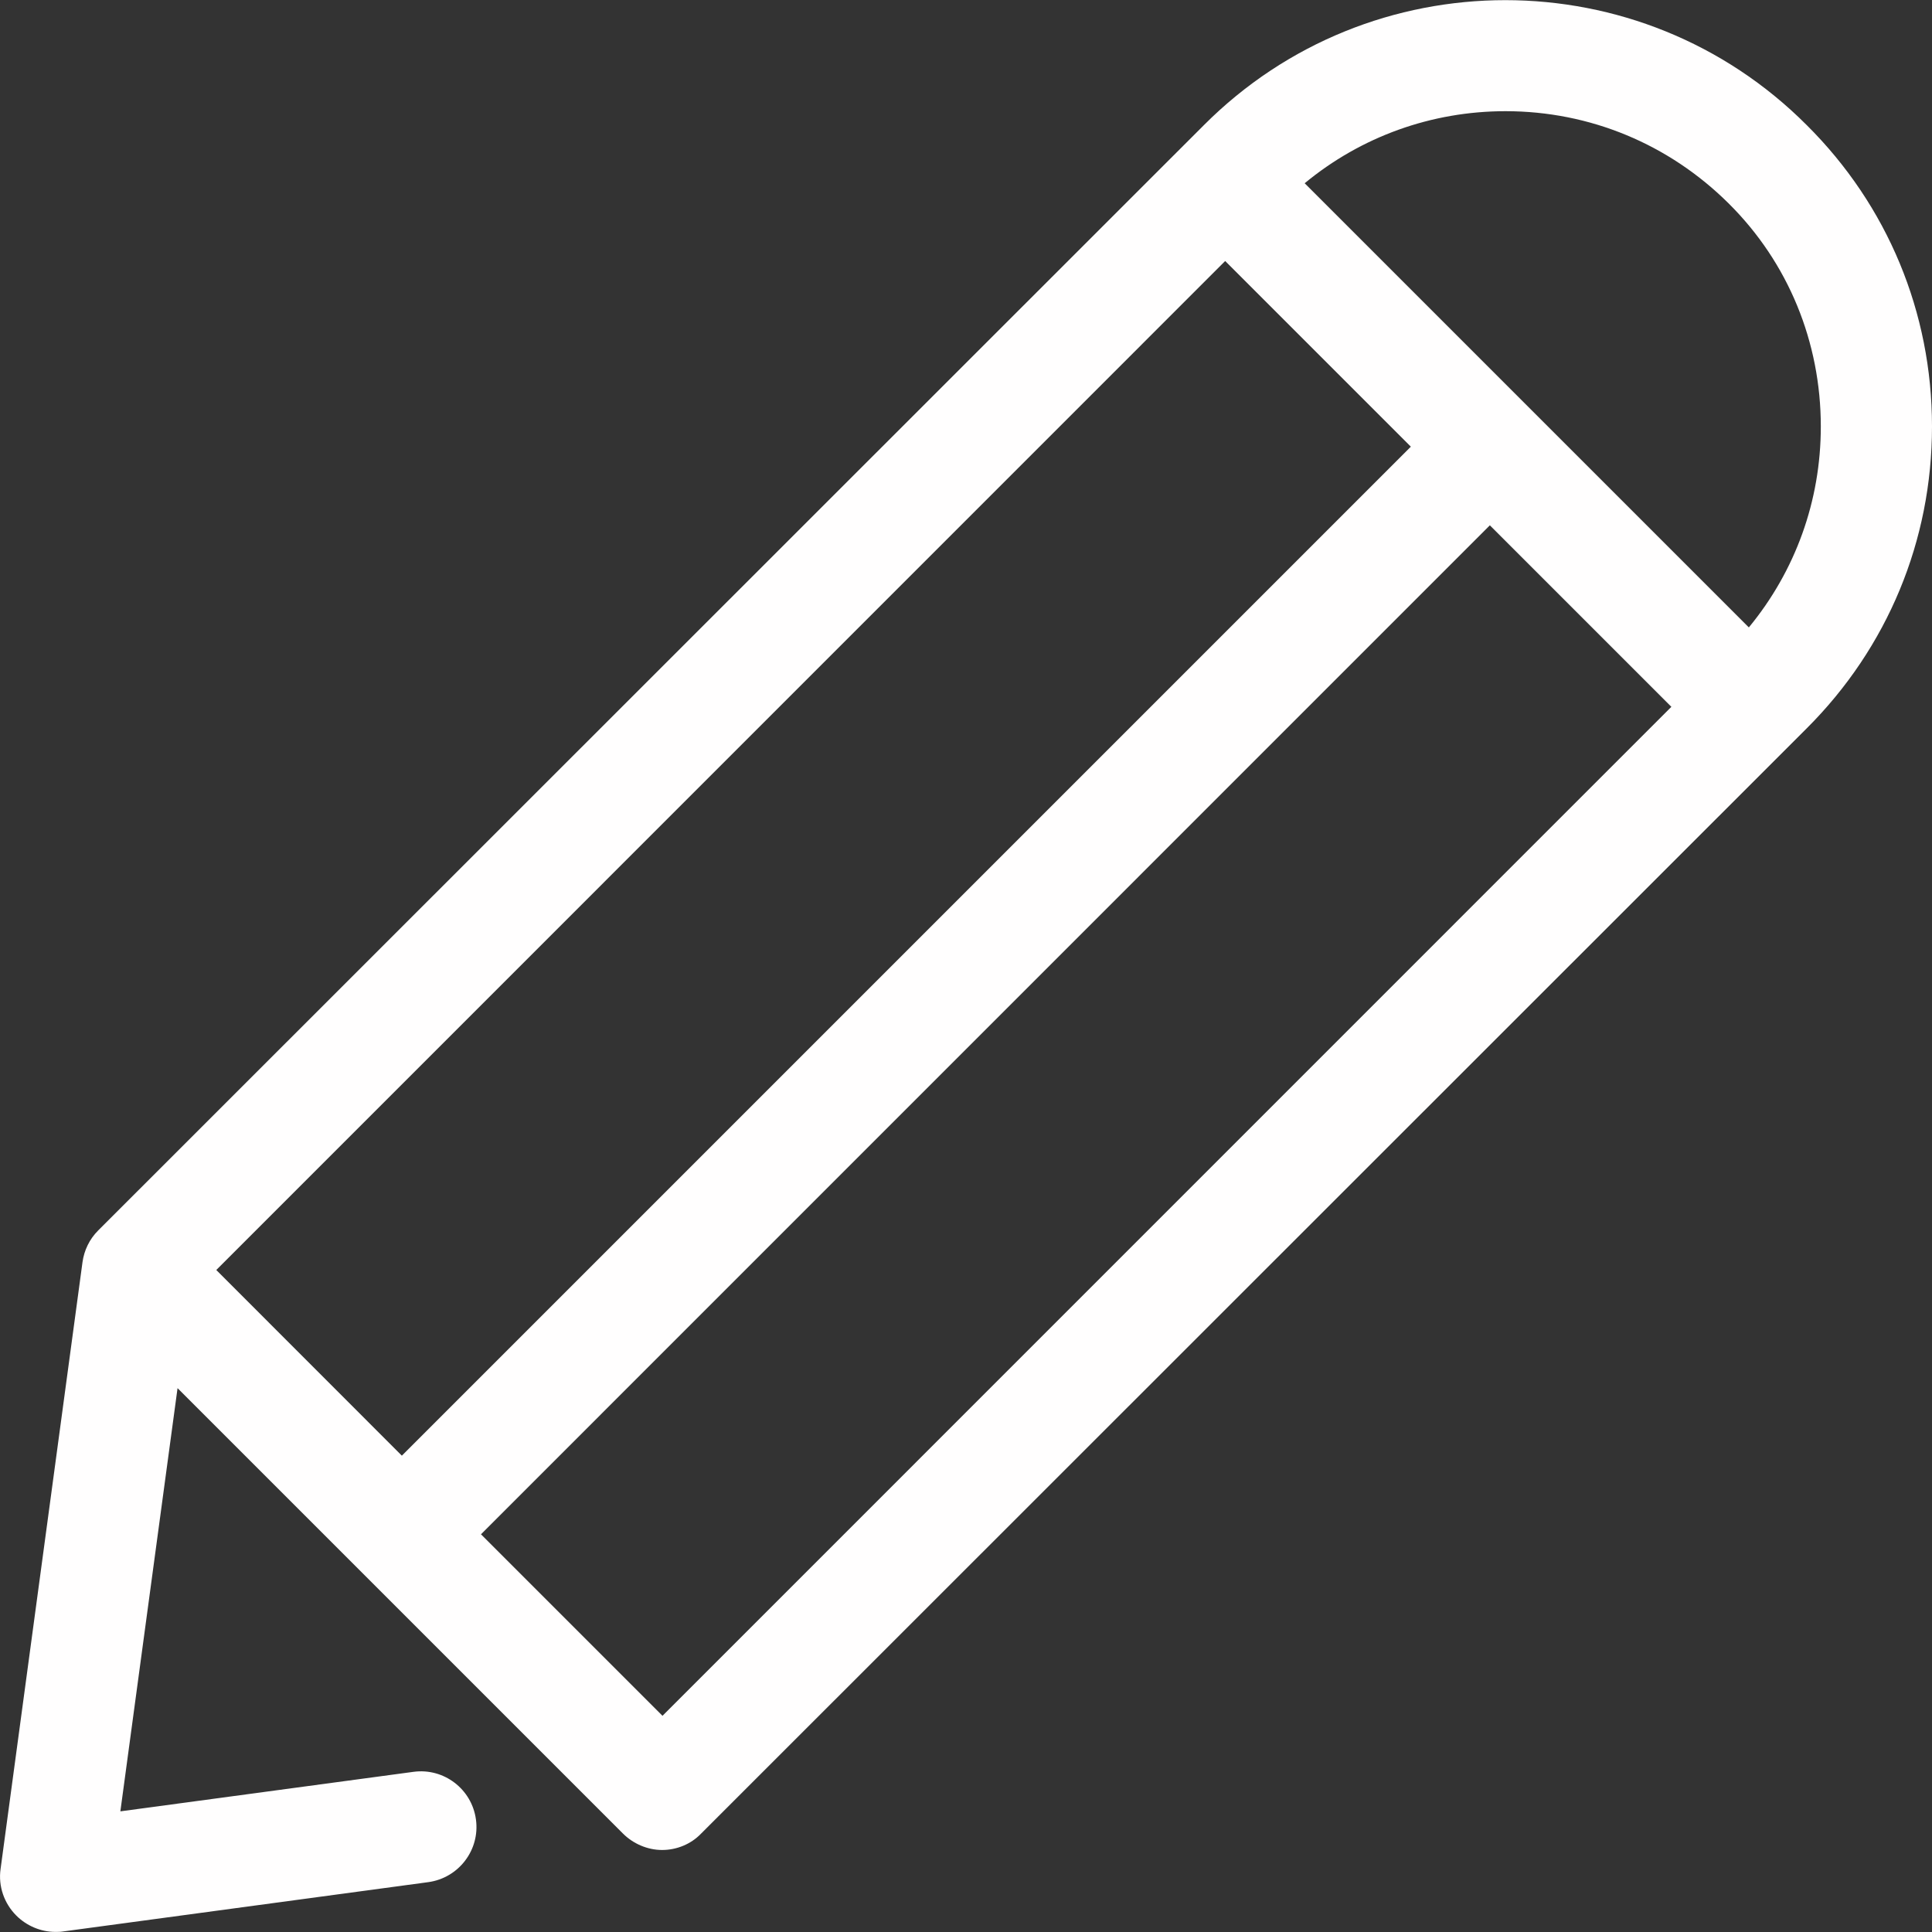 <svg width="20" height="20" viewBox="0 0 20 20" fill="none" xmlns="http://www.w3.org/2000/svg">
<rect x="0" y="0" width="20" height="20" fill="#333333" stroke="none"/>
<path d="M18.704 1.296C16.983 -0.43 14.183 -0.43 12.462 1.296L1.016 12.738C0.926 12.828 0.871 12.943 0.854 13.066L0.006 19.347C-0.02 19.526 0.044 19.705 0.168 19.829C0.274 19.936 0.423 19.999 0.572 19.999C0.598 19.999 0.623 19.999 0.649 19.995L4.433 19.484C4.748 19.441 4.97 19.151 4.927 18.836C4.885 18.521 4.595 18.299 4.28 18.342L1.246 18.751L1.838 14.37L6.449 18.981C6.555 19.087 6.704 19.151 6.854 19.151C7.003 19.151 7.152 19.092 7.258 18.981L18.704 7.539C19.54 6.704 20 5.596 20 4.415C20 3.235 19.54 2.127 18.704 1.296ZM12.683 2.702L14.605 4.624L4.16 15.069L2.239 13.147L12.683 2.702ZM6.858 17.762L4.979 15.883L15.423 5.438L17.302 7.317L6.858 17.762ZM18.104 6.495L13.506 1.897C14.089 1.415 14.818 1.151 15.585 1.151C16.459 1.151 17.277 1.492 17.895 2.106C18.513 2.719 18.849 3.542 18.849 4.415C18.849 5.187 18.585 5.911 18.104 6.495Z" fill="#FFFEFE"/>
</svg>
